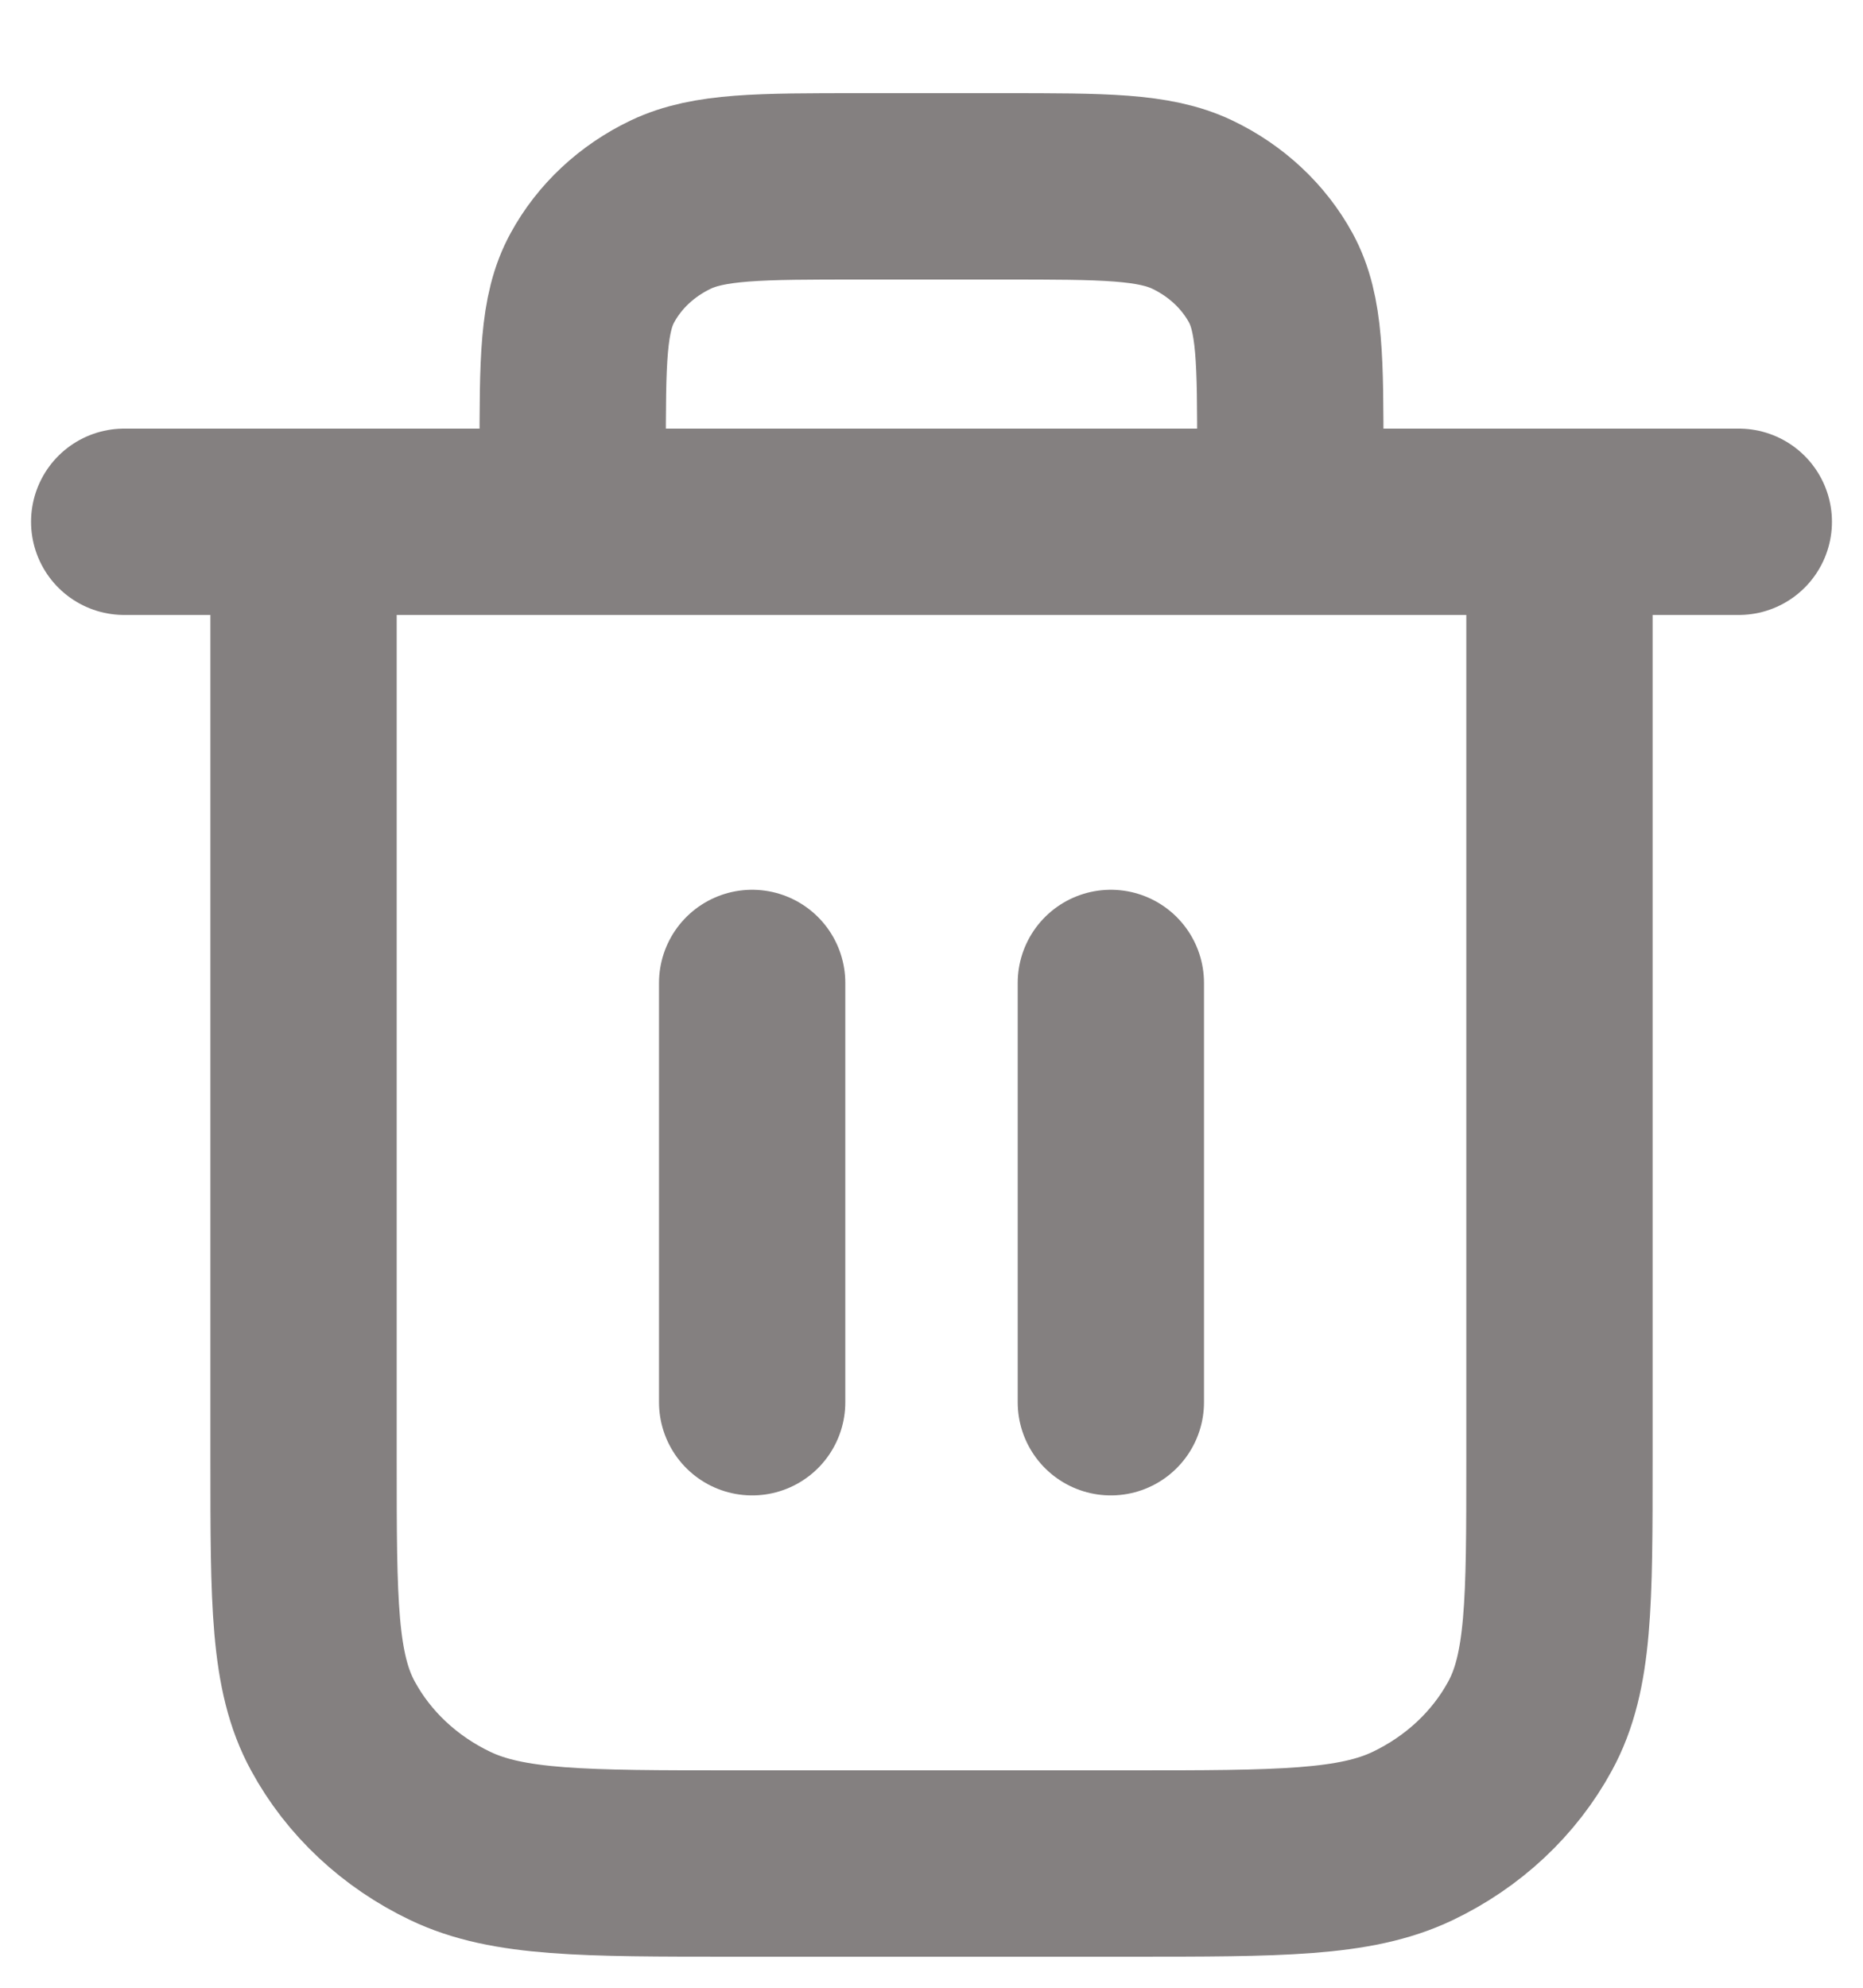 <svg width="15" height="16" viewBox="0 0 15 16" fill="none" xmlns="http://www.w3.org/2000/svg">
<path d="M10.389 4.2V3.66C10.389 2.904 10.389 2.526 10.232 2.237C10.093 1.983 9.872 1.777 9.6 1.647C9.291 1.5 8.887 1.5 8.078 1.5H6.922C6.113 1.5 5.709 1.5 5.4 1.647C5.128 1.777 4.907 1.983 4.769 2.237C4.611 2.526 4.611 2.904 4.611 3.66V4.2M6.056 7.912V11.287M8.944 7.912V11.287M1 4.2H14M12.556 4.2V11.76C12.556 12.894 12.556 13.461 12.319 13.894C12.112 14.275 11.78 14.585 11.373 14.779C10.909 15 10.302 15 9.089 15H5.911C4.698 15 4.091 15 3.627 14.779C3.22 14.585 2.888 14.275 2.681 13.894C2.444 13.461 2.444 12.894 2.444 11.76V4.2" stroke="#848080" stroke-width="1.5" stroke-linecap="round" stroke-linejoin="round"/>
</svg>

